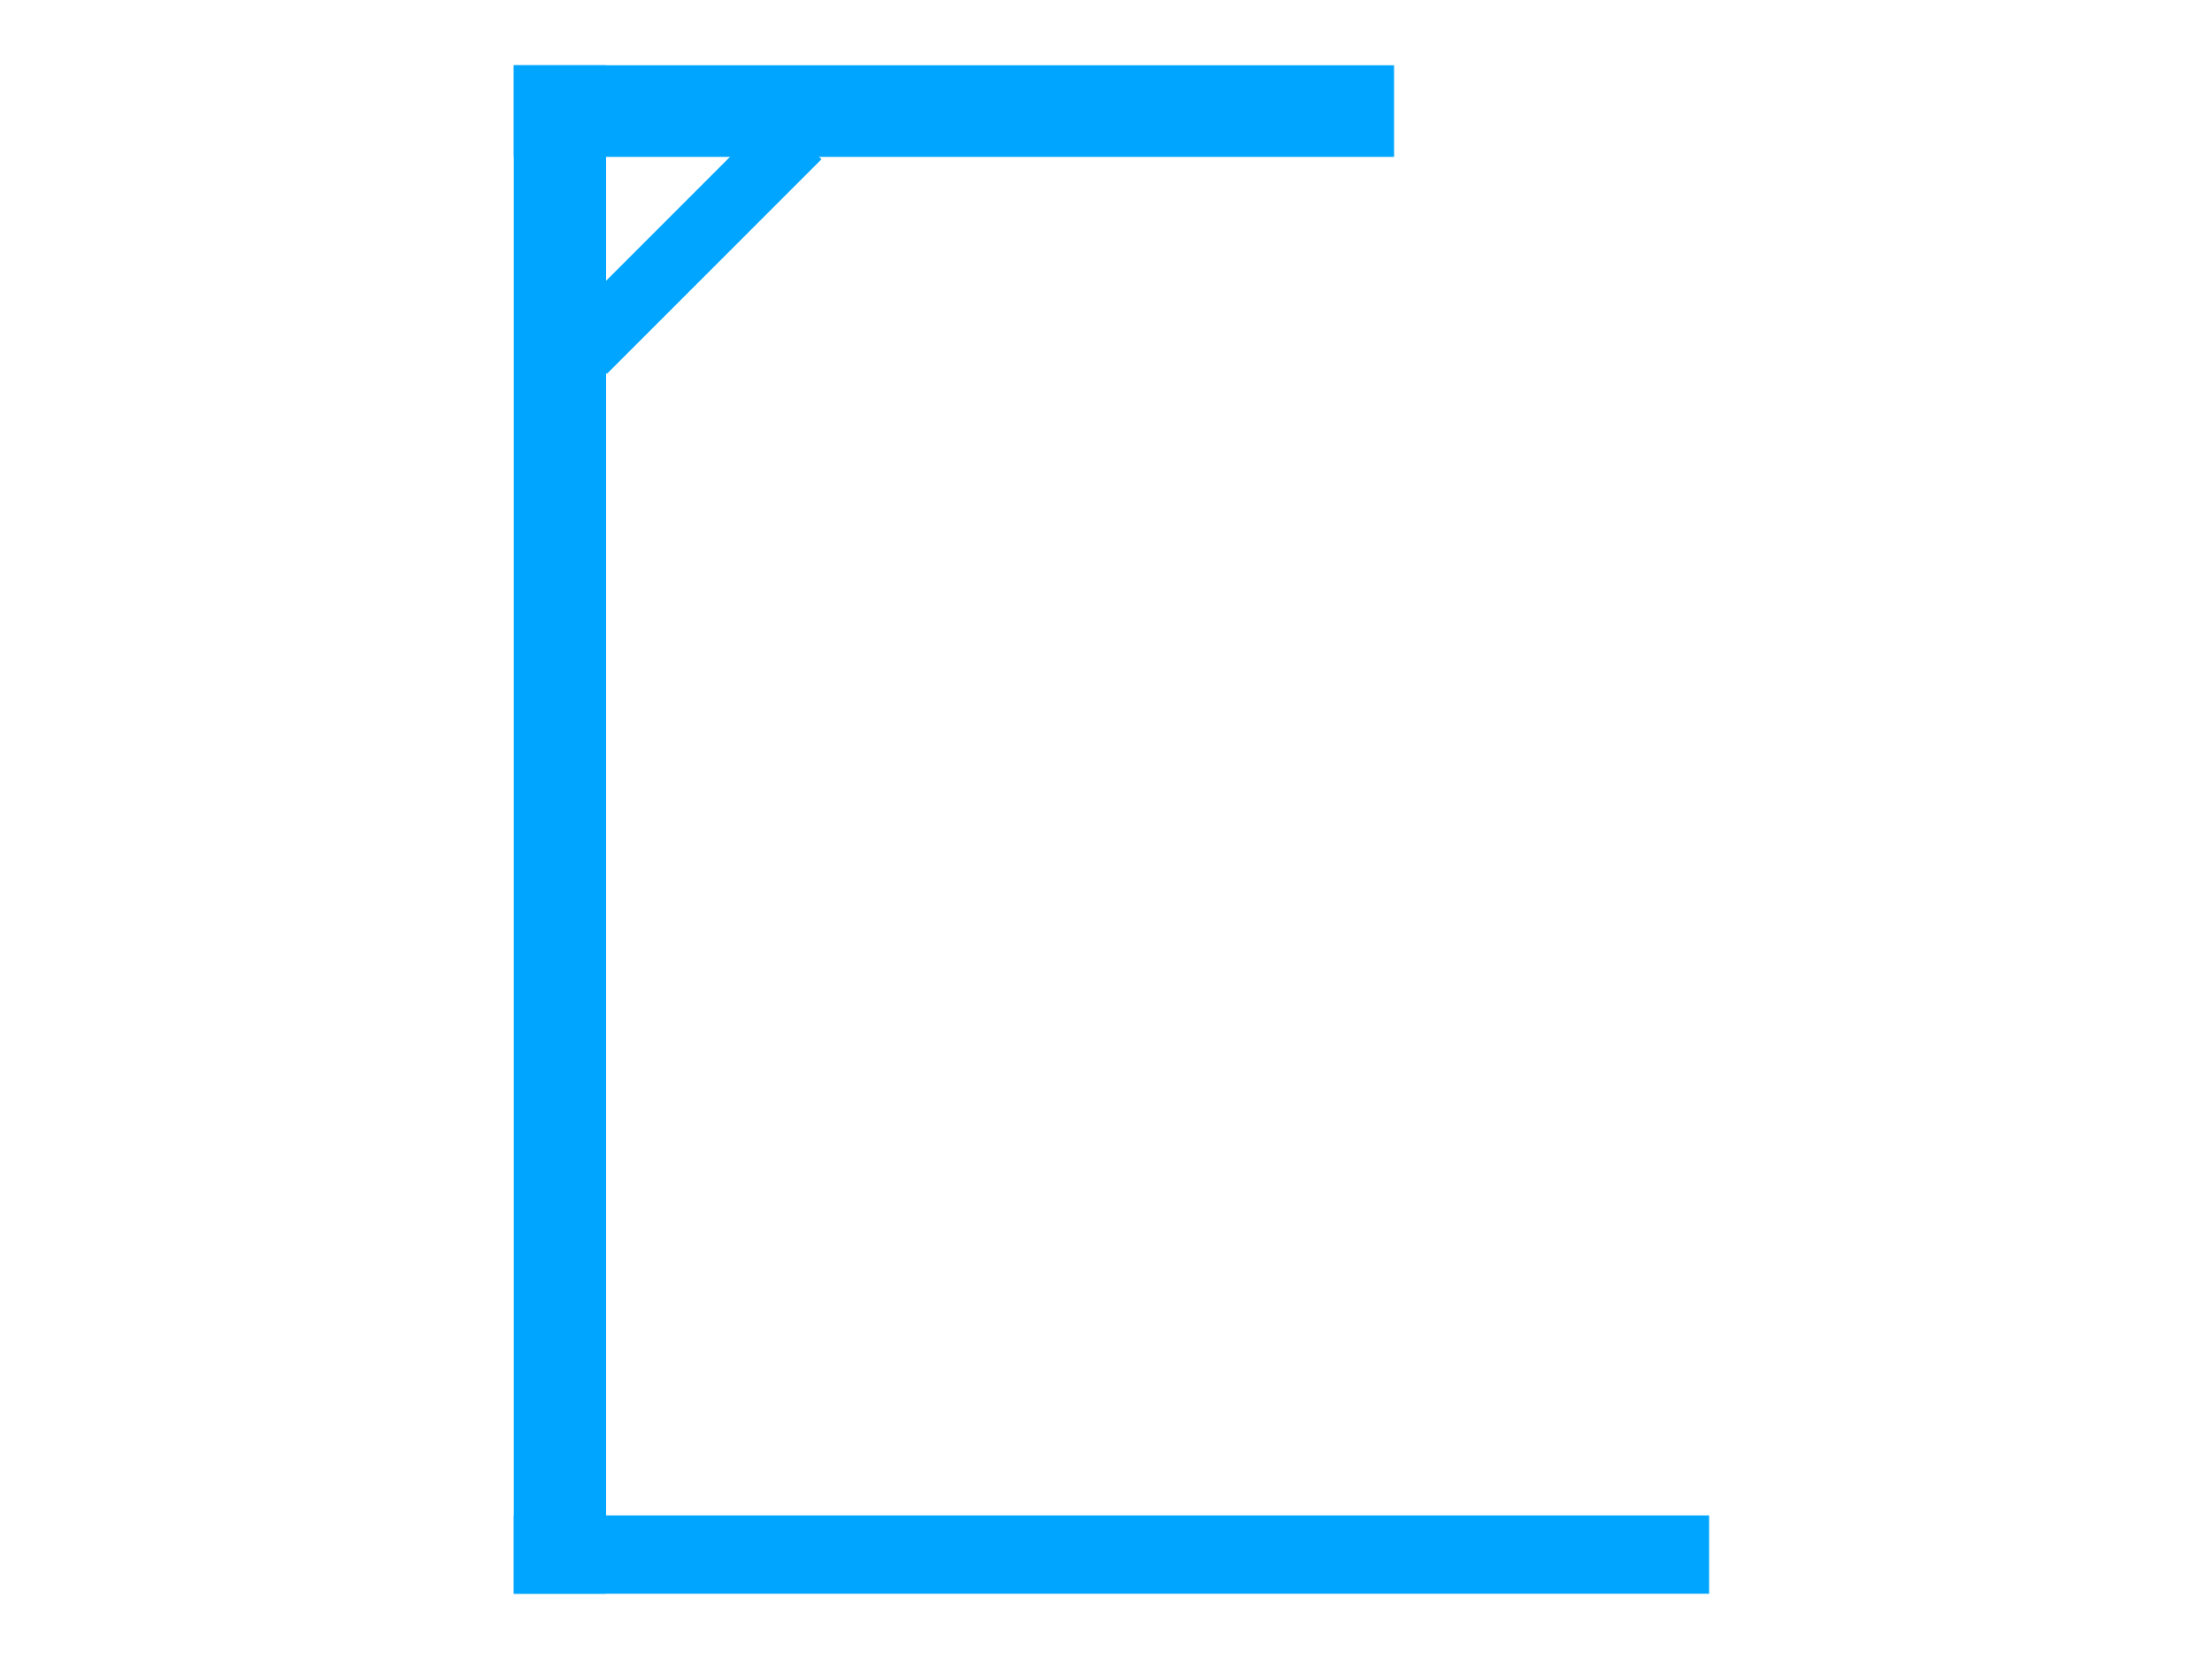 <svg id="eDwxJsX8o1Z1" xmlns="http://www.w3.org/2000/svg" xmlns:xlink="http://www.w3.org/1999/xlink" viewBox="0 0 640 480" shape-rendering="geometricPrecision" text-rendering="geometricPrecision"><rect width="26.705" height="442.236" rx="0" ry="0" transform="translate(148.658 18.882)" fill="#00a5ff" stroke-width="0"/><rect width="312.983" height="22.662" rx="0" ry="0" transform="matrix(1.105 0 0 1 148.658 438.456)" fill="#00a5ff" stroke-width="0"/><rect width="254.688" height="26.508" rx="0" ry="0" transform="translate(148.658 18.882)" fill="#00a5ff" stroke-width="0"/><rect width="87.825" height="19.211" rx="0" ry="0" transform="matrix(.707-.707 0.707 0.707 162.011 94.58)" fill="#00a5ff" stroke-width="0"/></svg>